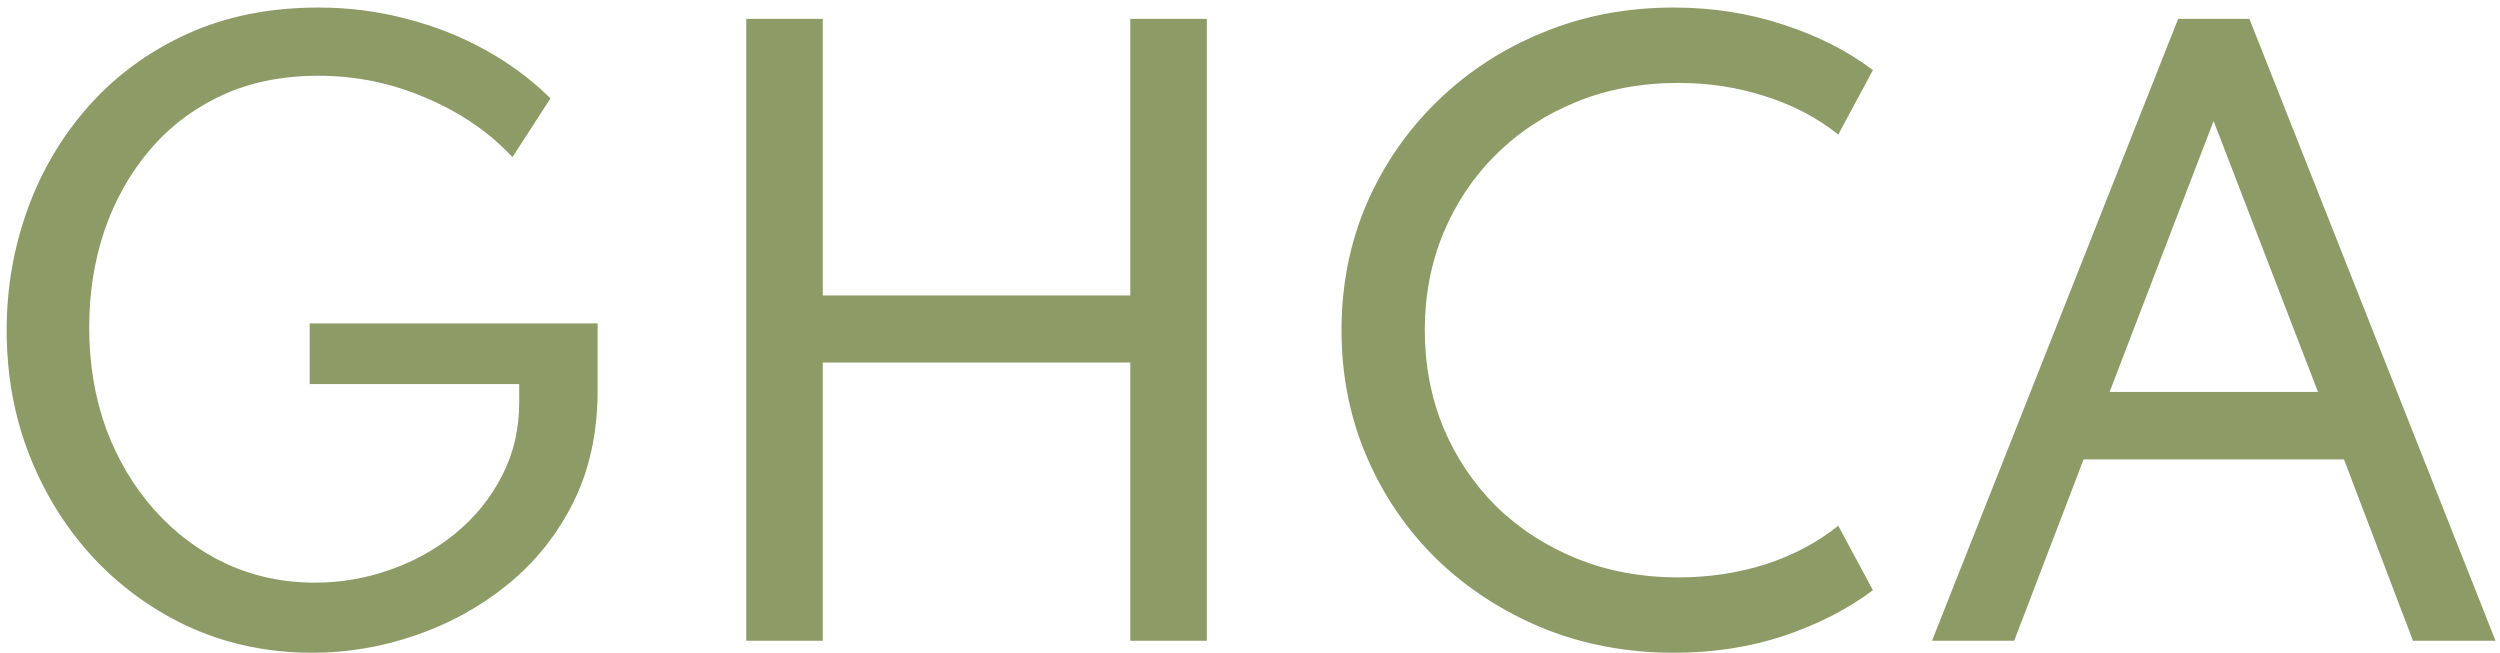 <svg width="199" height="52" viewBox="0 0 199 52" fill="none" xmlns="http://www.w3.org/2000/svg">
<path d="M24.86 51.96C21.44 51.96 18.25 51.31 15.29 50.01C12.35 48.69 9.77 46.86 7.55 44.52C5.35 42.18 3.63 39.46 2.39 36.36C1.15 33.24 0.53 29.88 0.53 26.28C0.53 22.92 1.09 19.7 2.21 16.62C3.33 13.54 4.96 10.8 7.1 8.4C9.24 6 11.84 4.1 14.9 2.7C17.98 1.3 21.46 0.6 25.34 0.6C27.78 0.6 30.12 0.9 32.36 1.5C34.62 2.08 36.72 2.91 38.66 3.99C40.6 5.07 42.32 6.35 43.82 7.83L40.79 12.51C38.95 10.53 36.66 8.96 33.92 7.8C31.2 6.62 28.34 6.03 25.34 6.03C22.44 6.03 19.86 6.56 17.6 7.62C15.34 8.68 13.43 10.14 11.87 12C10.31 13.86 9.12 15.99 8.3 18.39C7.5 20.79 7.1 23.34 7.1 26.04C7.1 28.96 7.55 31.66 8.45 34.14C9.37 36.6 10.65 38.75 12.29 40.59C13.93 42.43 15.84 43.86 18.02 44.88C20.2 45.88 22.55 46.38 25.07 46.38C27.11 46.38 29.1 46.04 31.04 45.36C32.98 44.68 34.72 43.71 36.26 42.45C37.82 41.17 39.05 39.65 39.95 37.89C40.87 36.13 41.33 34.17 41.33 32.01V30.57H24.65V25.74H47.57V31.08C47.57 34.44 46.92 37.42 45.62 40.02C44.32 42.6 42.57 44.78 40.37 46.56C38.19 48.32 35.75 49.66 33.05 50.58C30.37 51.5 27.64 51.96 24.86 51.96ZM59.403 51V1.5H65.493V23.52H89.973V1.5H96.063V51H89.973V28.86H65.493V51H59.403ZM133.244 51.96C129.524 51.96 126.054 51.31 122.834 50.01C119.634 48.69 116.824 46.87 114.404 44.55C112.004 42.21 110.134 39.48 108.794 36.36C107.454 33.24 106.784 29.88 106.784 26.28C106.784 22.68 107.454 19.32 108.794 16.2C110.154 13.08 112.034 10.36 114.434 8.04C116.834 5.7 119.634 3.88 122.834 2.58C126.034 1.26 129.494 0.6 133.214 0.6C136.294 0.6 139.194 1.05 141.914 1.95C144.654 2.83 147.044 4.04 149.084 5.58L146.324 10.71C144.684 9.39 142.764 8.38 140.564 7.68C138.364 6.96 136.044 6.6 133.604 6.6C130.664 6.6 127.964 7.1 125.504 8.1C123.044 9.1 120.904 10.5 119.084 12.3C117.284 14.08 115.884 16.17 114.884 18.57C113.904 20.95 113.414 23.52 113.414 26.28C113.414 29.04 113.904 31.62 114.884 34.02C115.884 36.4 117.284 38.49 119.084 40.29C120.904 42.07 123.044 43.46 125.504 44.46C127.964 45.46 130.664 45.96 133.604 45.96C136.044 45.96 138.364 45.61 140.564 44.91C142.764 44.19 144.684 43.17 146.324 41.85L149.084 46.98C147.084 48.48 144.724 49.69 142.004 50.61C139.284 51.51 136.364 51.96 133.244 51.96ZM153.792 51L173.382 1.5H179.052L198.642 51H192.072L186.582 36.57H165.852L160.332 51H153.792ZM167.922 31.2H184.512L176.202 9.63L167.922 31.2Z" fill="#8D9B66"/>
</svg>
